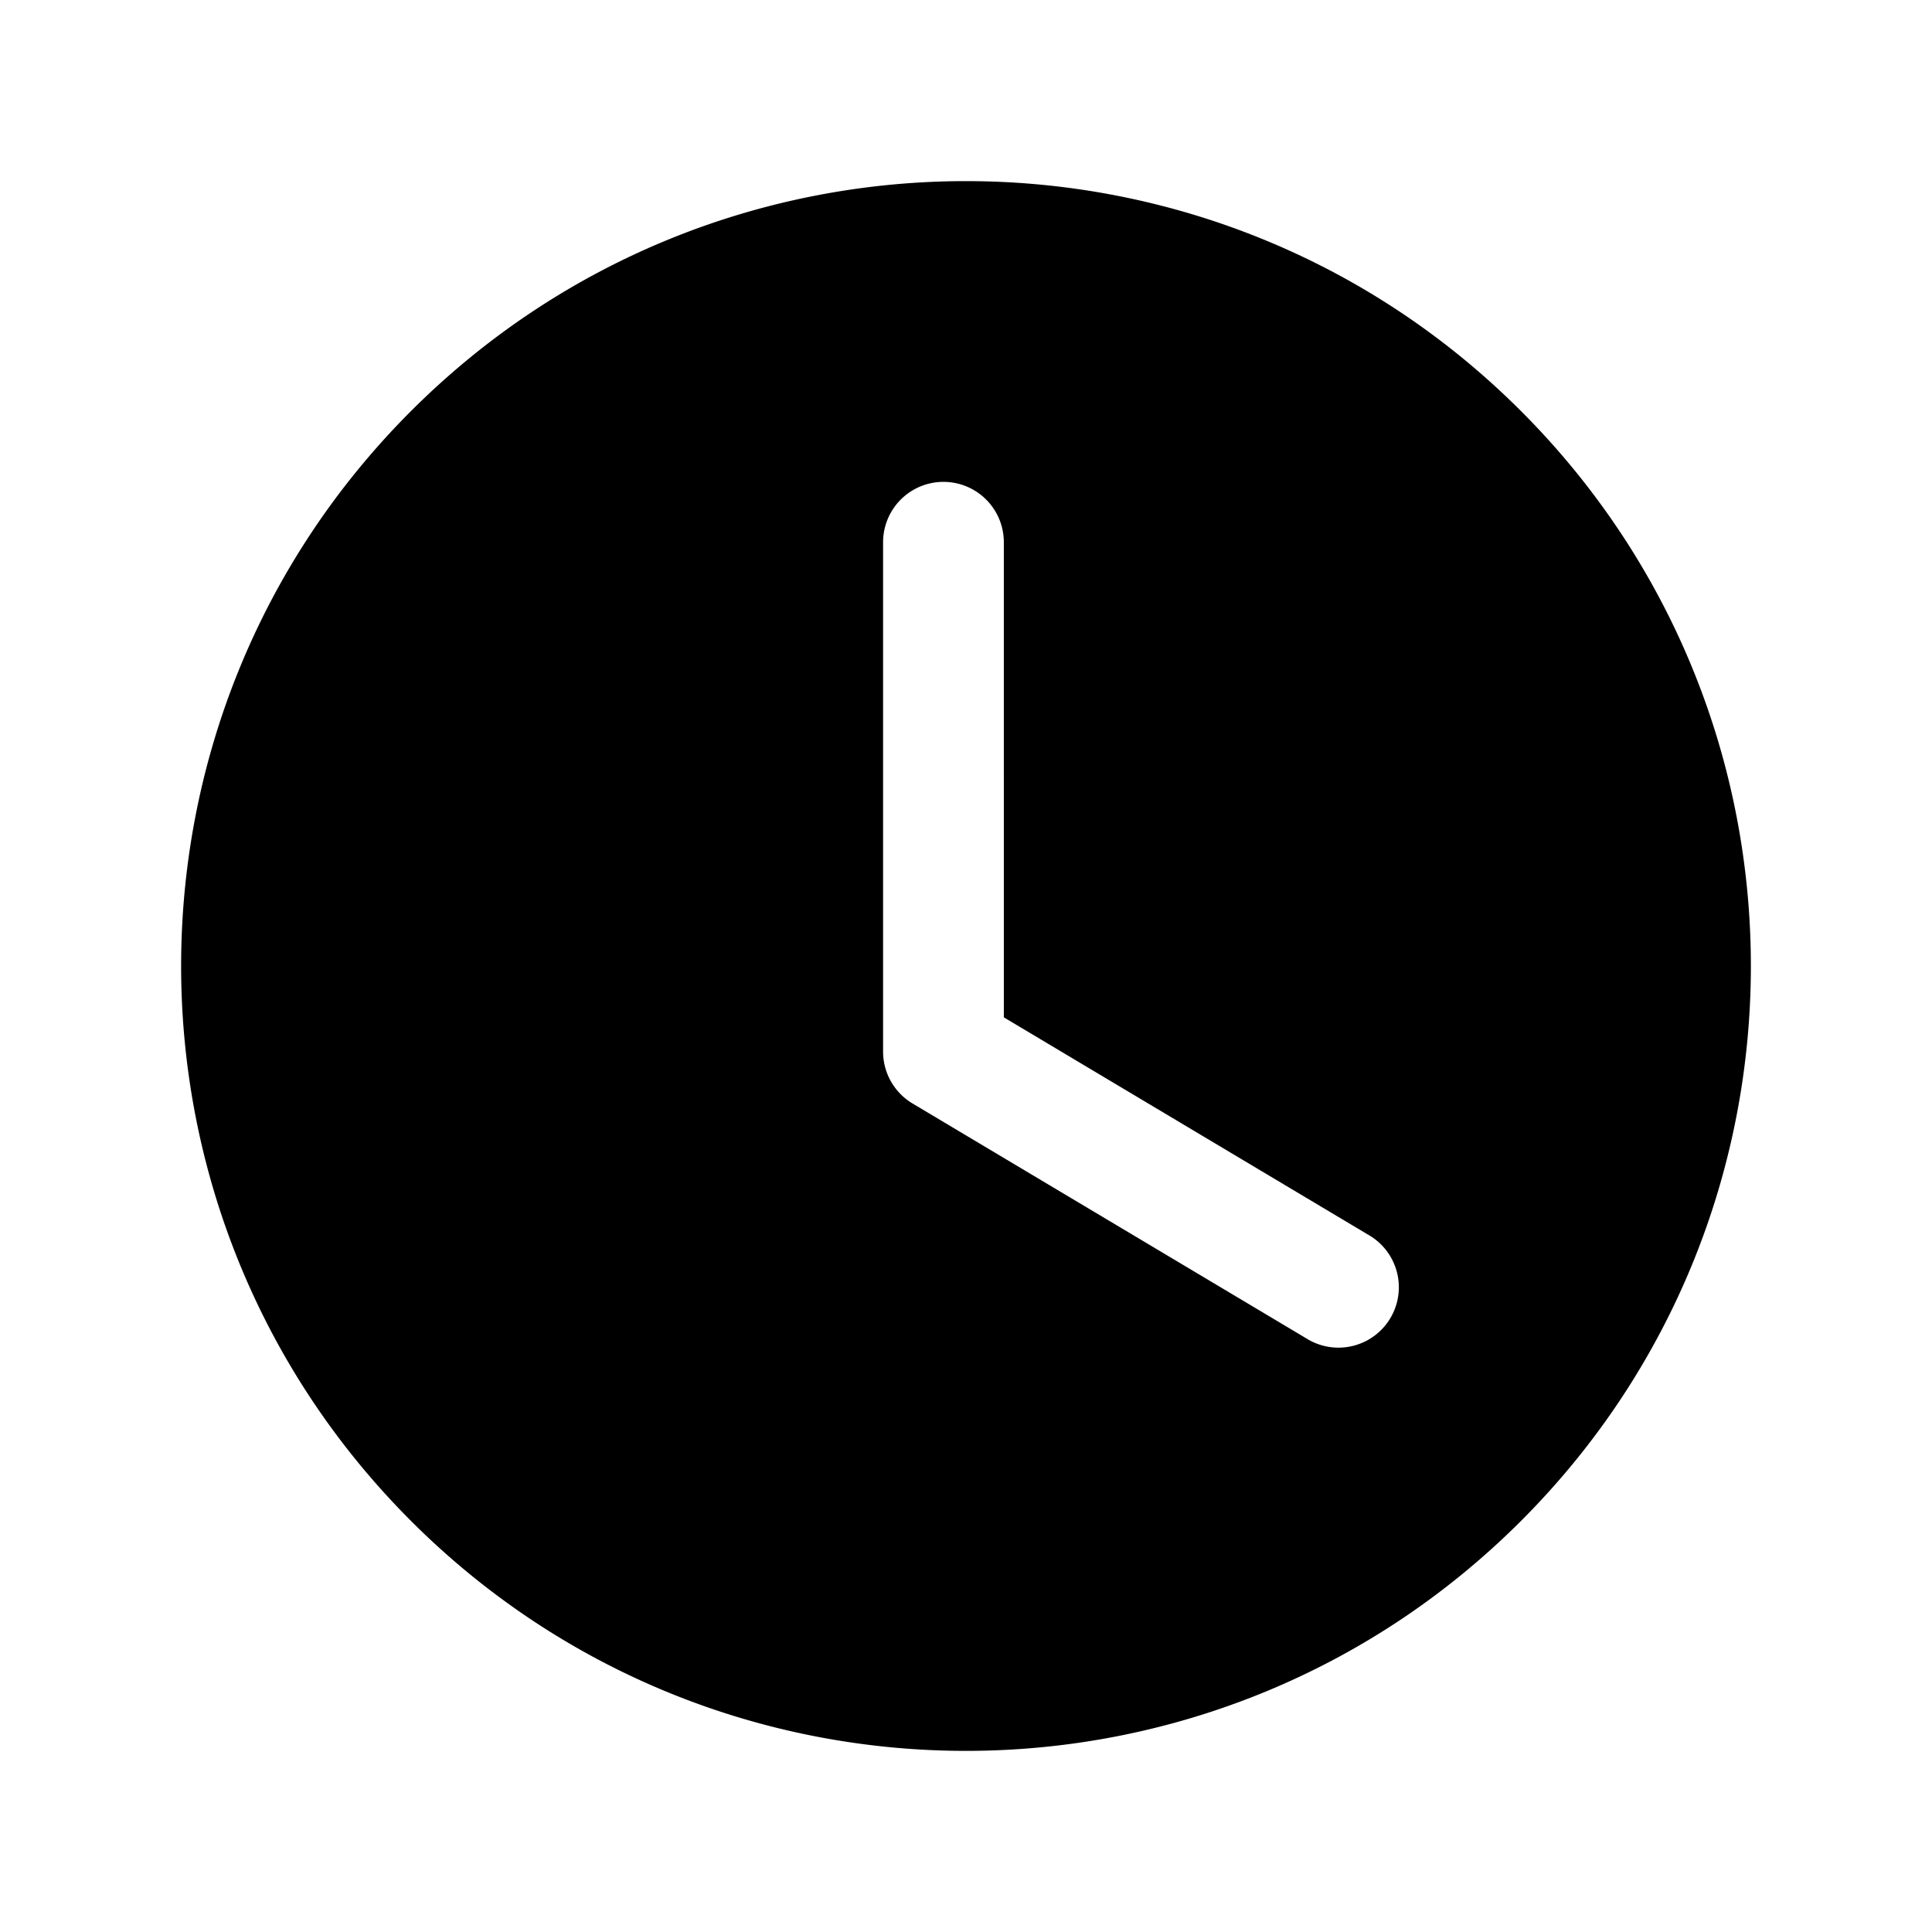 <svg xmlns="http://www.w3.org/2000/svg" width="24" height="24" fill="none" viewBox="0 0 24 24"><path fill="currentColor" fill-rule="evenodd" d="M18.894 18.894c3.808-3.807 3.808-9.98 0-13.788-3.807-3.808-9.98-3.808-13.788 0-3.808 3.807-3.808 9.98 0 13.788 3.807 3.808 9.98 3.808 13.788 0ZM12.47 6.736a.75.75 0 0 0-1.5 0v6.328a.75.75 0 0 0 .366.644l4.922 2.936a.75.75 0 0 0 .768-1.288l-4.556-2.718V6.736Z" clip-rule="evenodd"/></svg>